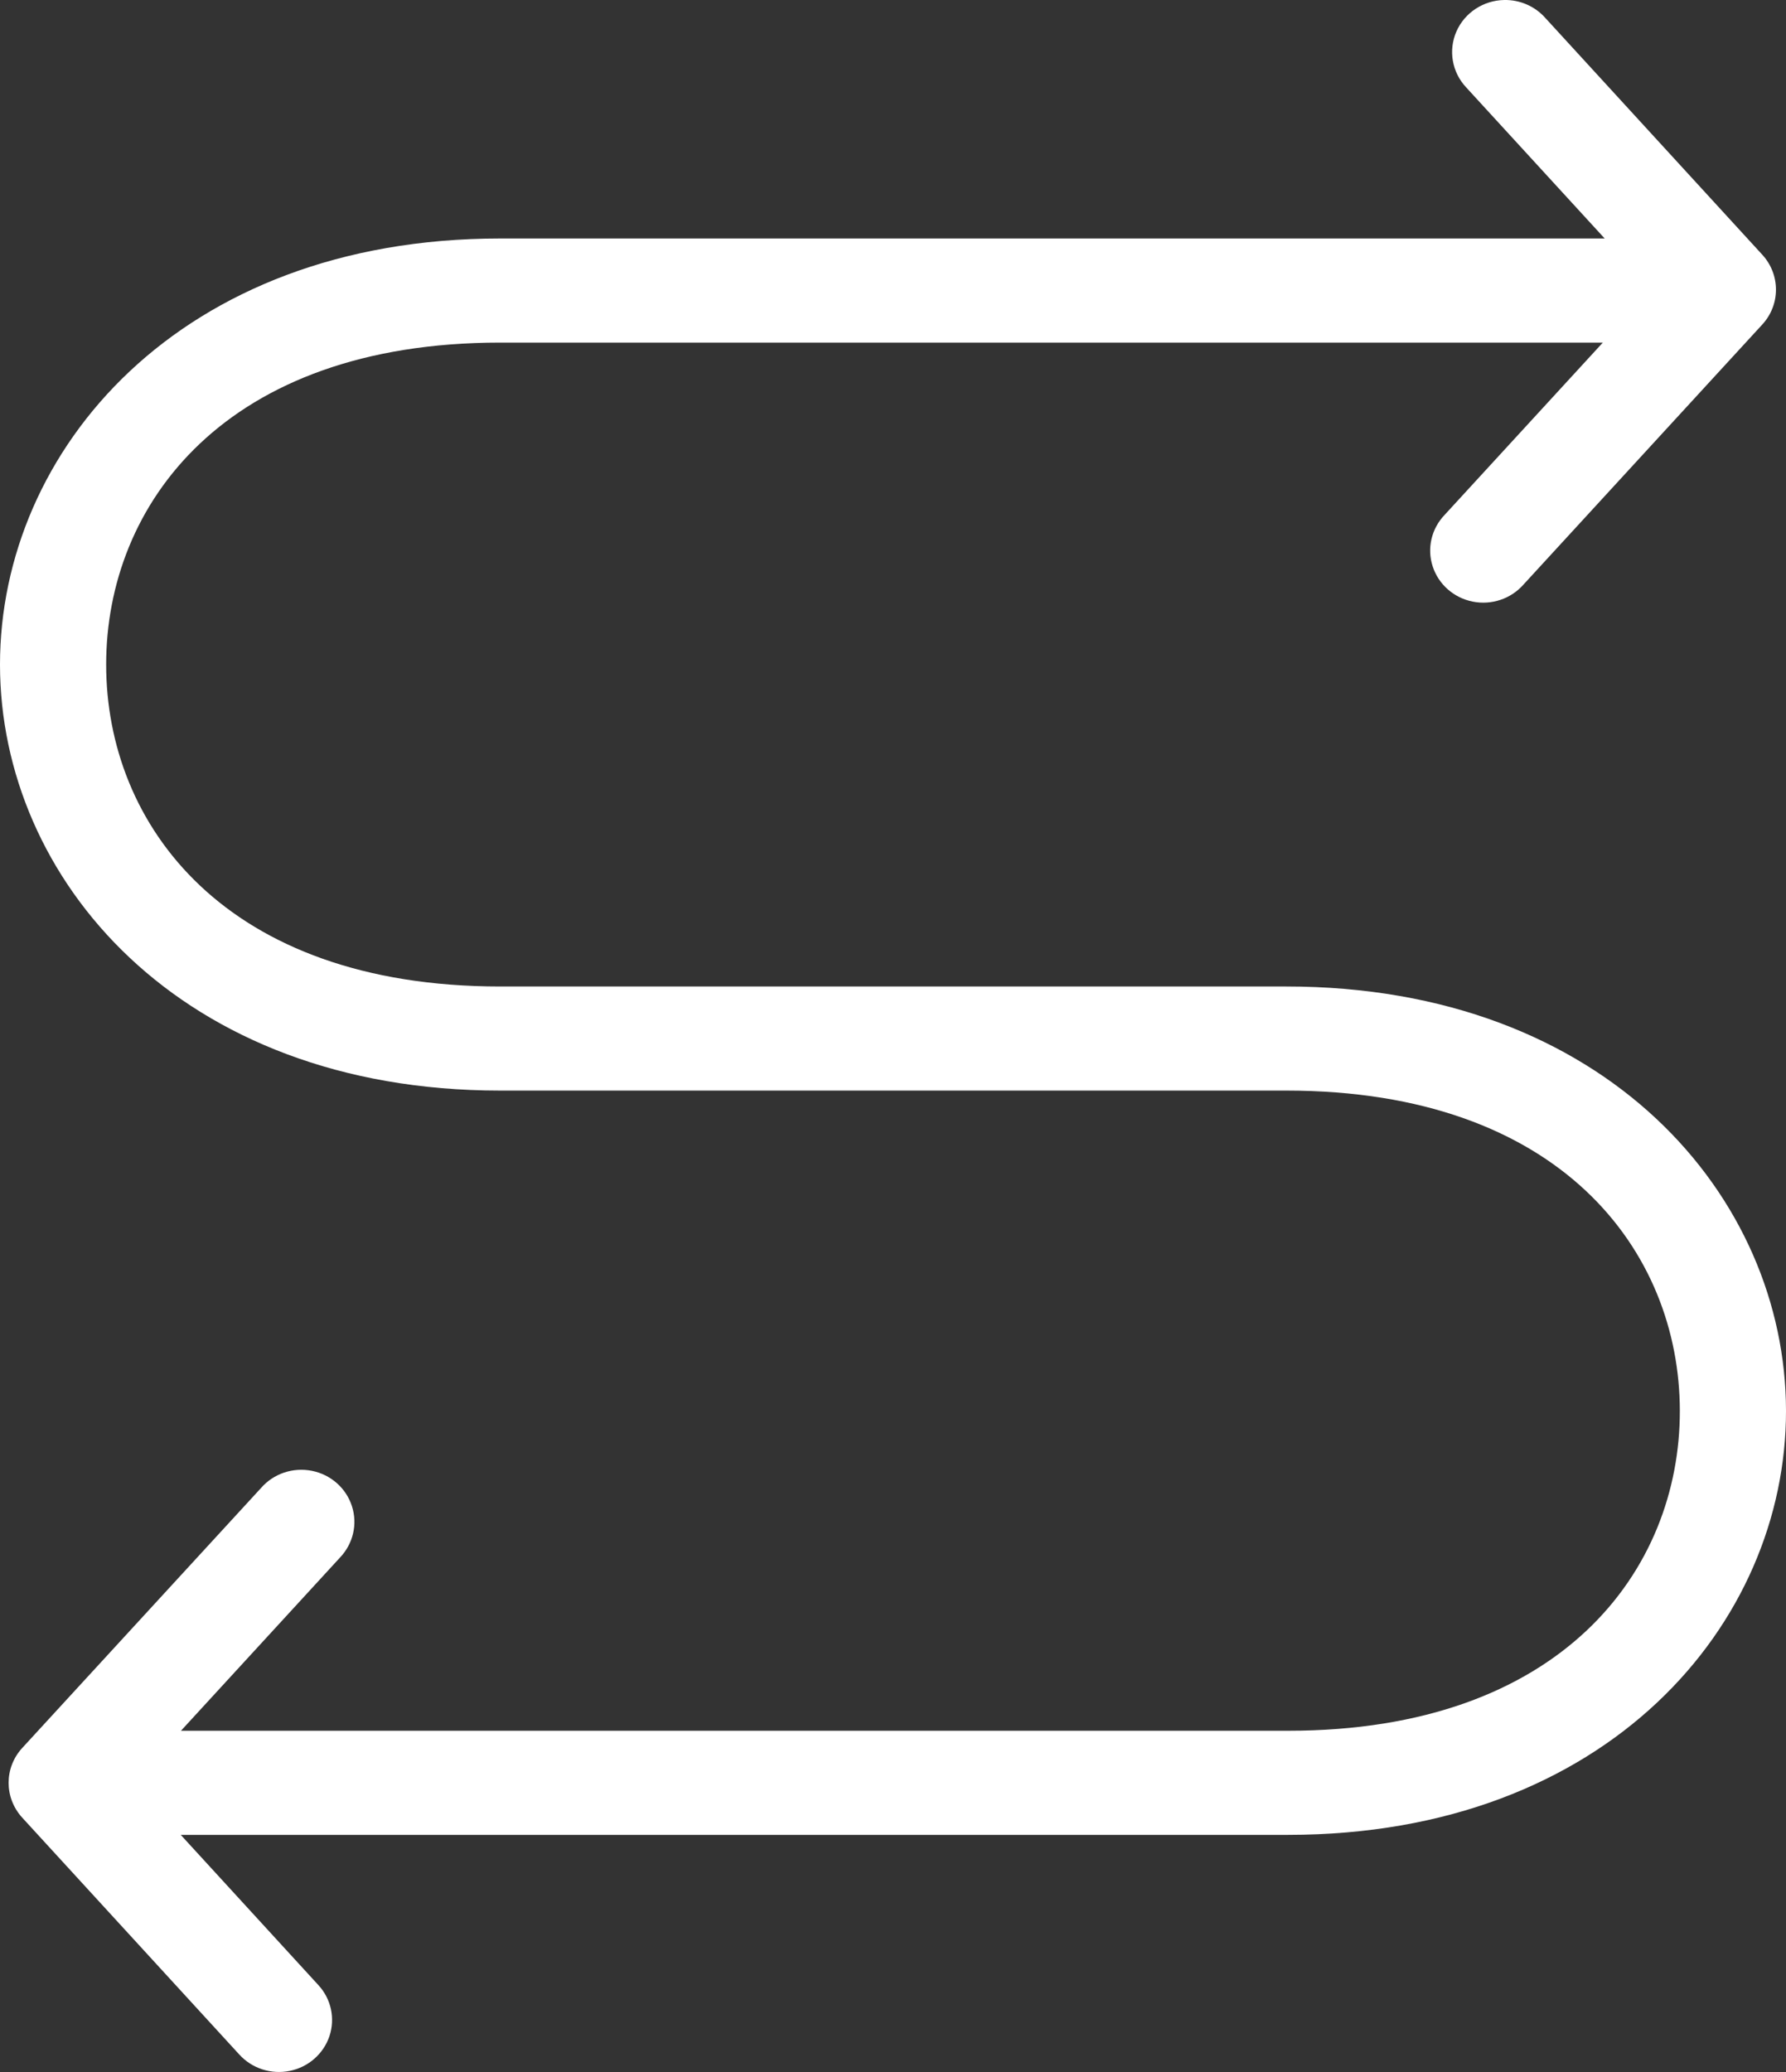 <?xml version="1.0" encoding="UTF-8"?>
<svg width="25px" height="29px" viewBox="0 0 25 29" version="1.1" xmlns="http://www.w3.org/2000/svg" xmlns:xlink="http://www.w3.org/1999/xlink">
    <rect x="0" y="0" width="25" height="29" fill="#333333" stroke="none"/>
    <!-- Generator: Sketch 47.1 (45422) - http://www.bohemiancoding.com/sketch -->
    <title>Shape</title>
    <desc>Created with Sketch.</desc>
    <defs></defs>
    <g id="Page-1" stroke="none" stroke-width="1" fill="none" fill-rule="evenodd">
        <g id="SUMMARY" transform="translate(-173, -103)" fill="#FFFFFF">
            <g id="Flight-title" transform="translate(22, 89)">
                <path d="M172.629,14.249 L175.669,17.566 C175.923,17.844 175.923,18.264 175.669,18.541 L172.326,22.181 C172.15,22.382 171.877,22.473 171.613,22.42 C171.349,22.367 171.135,22.178 171.054,21.926 C170.972,21.674 171.037,21.399 171.222,21.206 L173.436,18.795 L158.002,18.795 C154.146,18.795 152.486,21.064 152.486,23.301 C152.486,25.539 154.146,27.807 158.002,27.807 L169.005,27.807 C173.487,27.807 175.996,30.758 176,33.743 C176.004,36.728 173.501,39.681 169.031,39.681 L153.53,39.681 L155.456,41.783 C155.635,41.976 155.694,42.249 155.612,42.497 C155.529,42.745 155.318,42.931 155.058,42.984 C154.798,43.038 154.528,42.951 154.351,42.757 L151.311,39.44 C151.057,39.162 151.057,38.742 151.311,38.465 L154.655,34.825 C154.83,34.624 155.103,34.533 155.367,34.586 C155.631,34.639 155.845,34.828 155.926,35.08 C156.008,35.332 155.943,35.607 155.759,35.8 L153.533,38.224 L169.031,38.224 C172.867,38.224 174.517,35.969 174.514,33.745 C174.511,31.521 172.855,29.264 169.005,29.264 L158.001,29.264 C153.512,29.264 151,26.298 151,23.301 C151,20.304 153.512,17.338 158.001,17.338 L173.462,17.338 L171.523,15.223 C171.325,15.012 171.271,14.706 171.386,14.442 C171.501,14.178 171.764,14.005 172.056,14 C172.275,13.996 172.485,14.087 172.629,14.249 Z" id="Shape"></path>
            </g>
        </g>
    </g>
</svg>